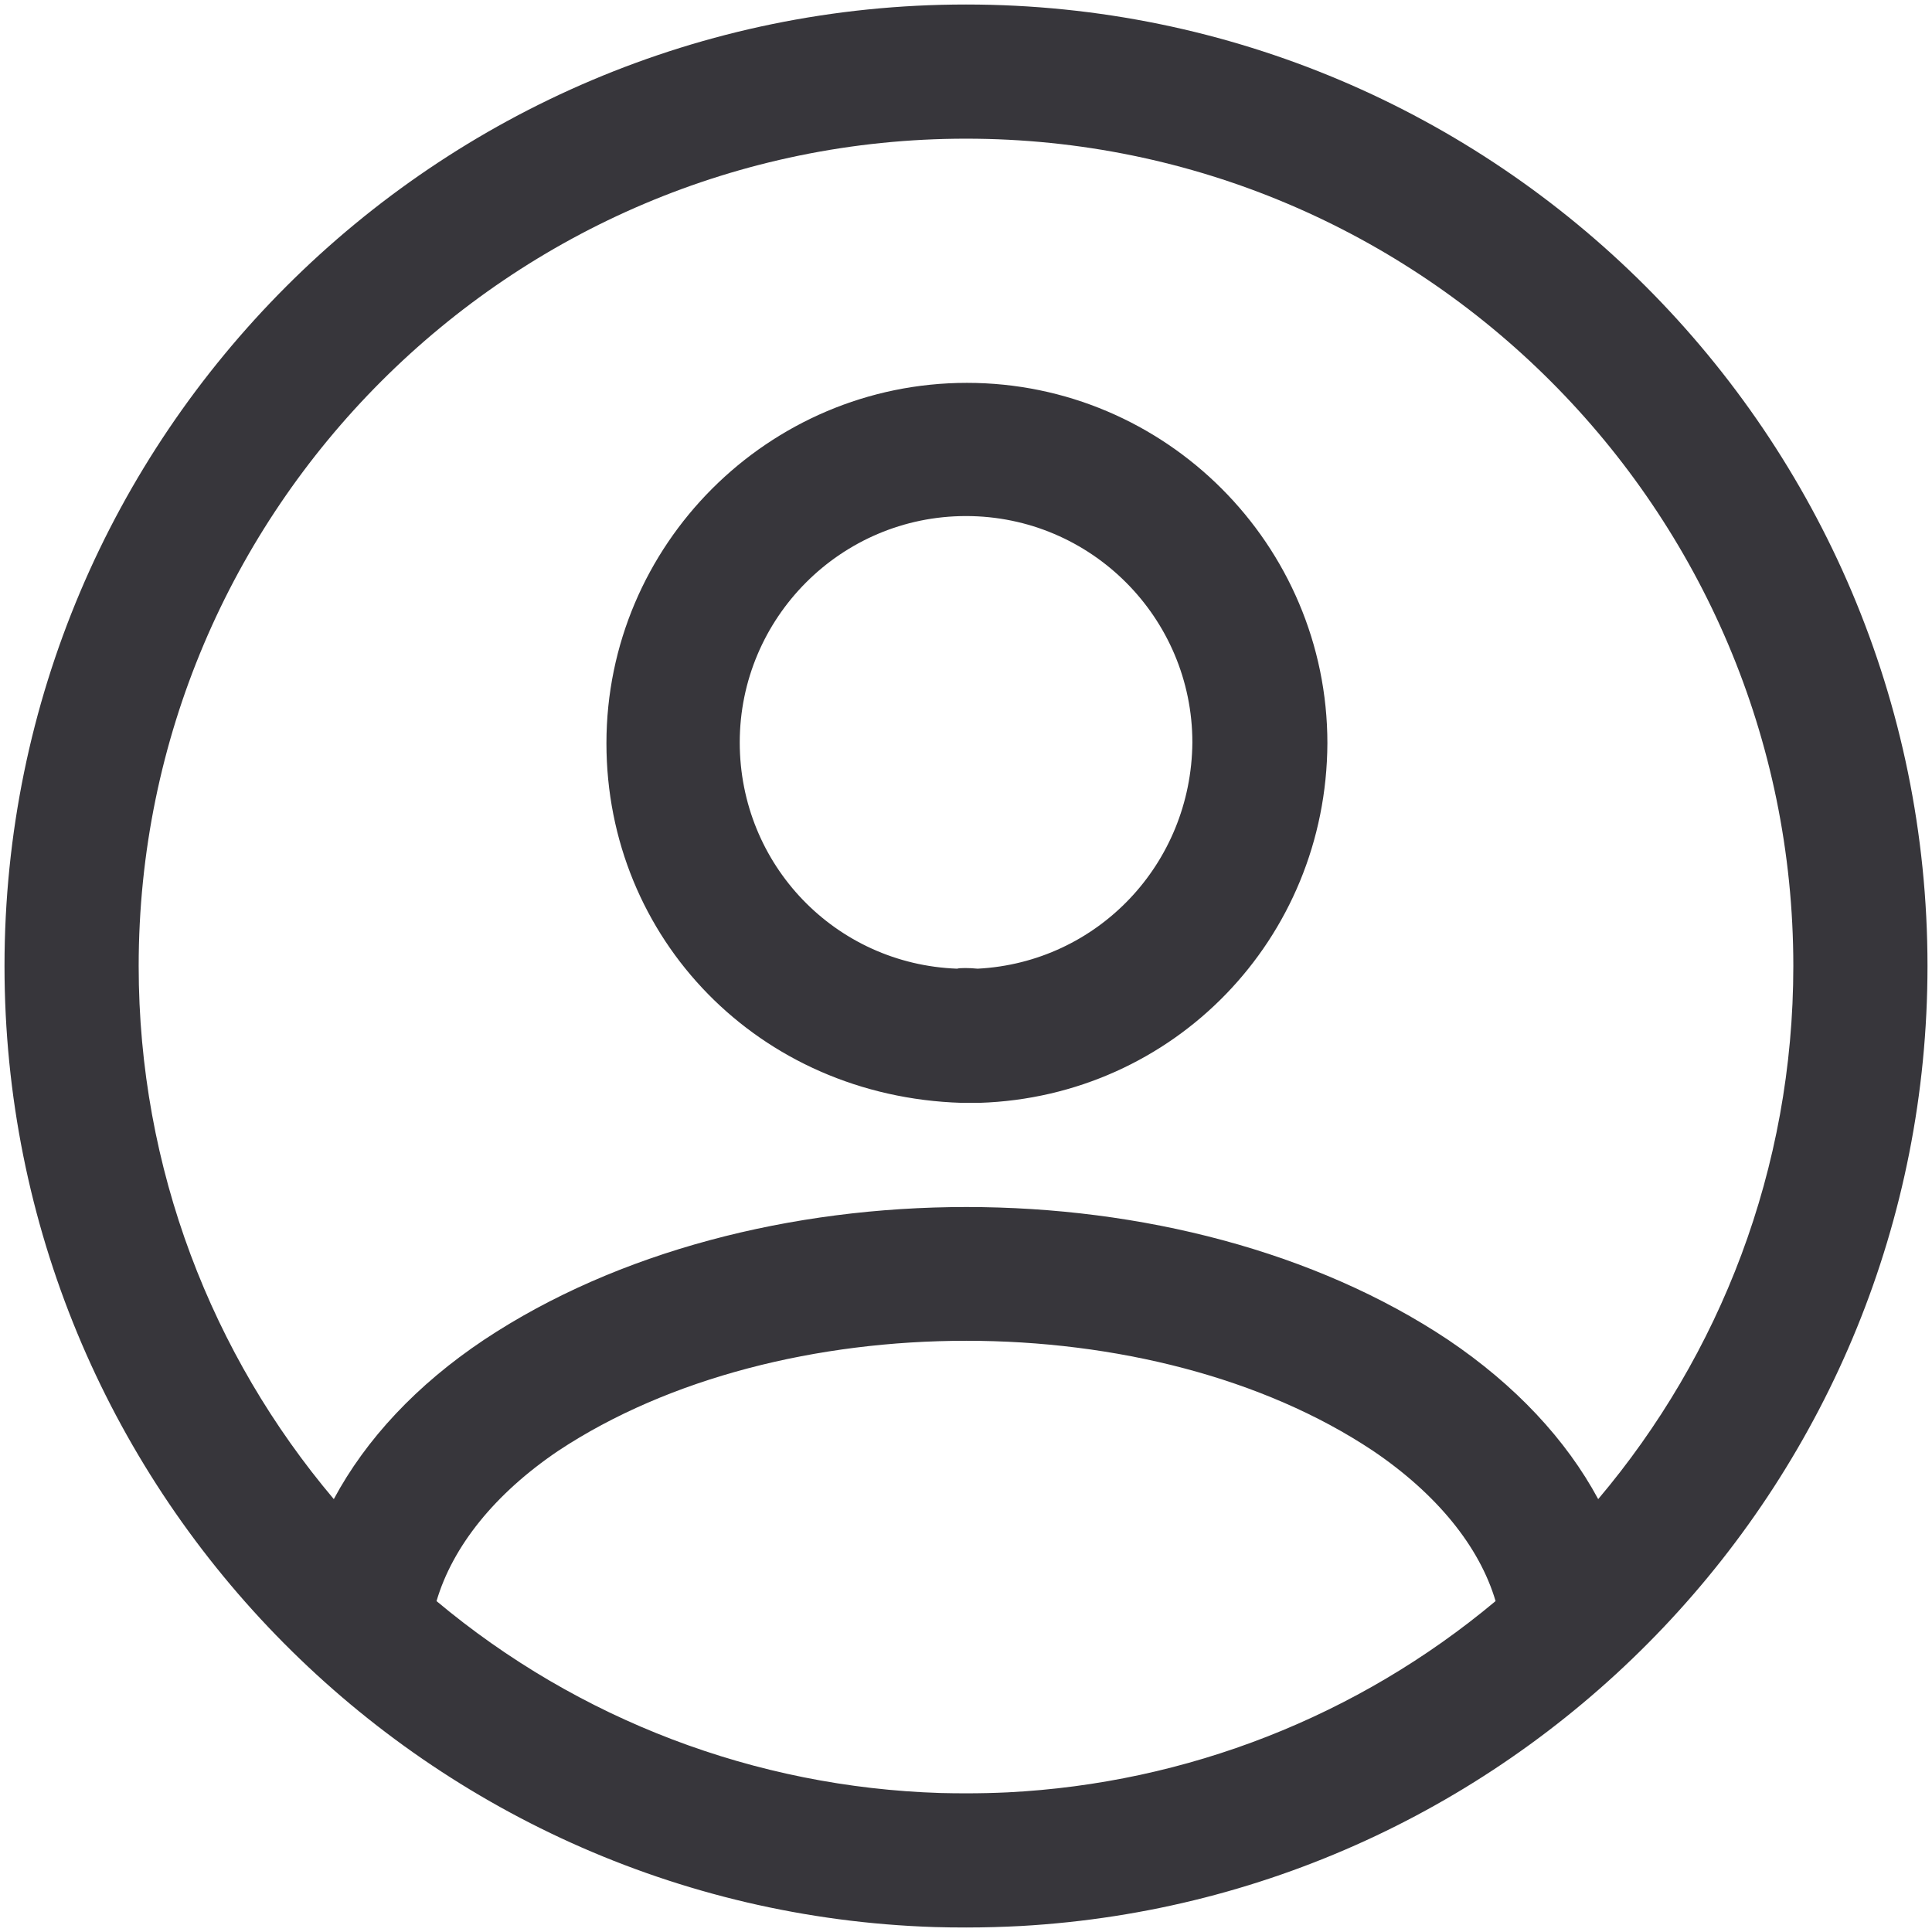 <svg width="18" height="18" viewBox="0 0 18 18" fill="none" xmlns="http://www.w3.org/2000/svg">
<g id="icon">
<path id="Union" fill-rule="evenodd" clip-rule="evenodd" d="M9.514 17.944C14.217 17.677 17.958 13.769 17.958 9C17.958 4.058 13.942 0.042 9 0.042C4.058 0.042 0.042 4.058 0.042 9C0.042 13.843 3.9 17.798 8.705 17.954C8.804 17.957 8.902 17.958 9.001 17.958C9.173 17.958 9.344 17.953 9.514 17.944ZM14.89 13.967C16.024 12.625 16.708 10.891 16.708 9C16.708 4.75 13.25 1.292 9 1.292C4.75 1.292 1.292 4.75 1.292 9C1.292 10.891 1.976 12.625 3.11 13.967C3.409 13.409 3.883 12.901 4.509 12.483C6.992 10.833 11.017 10.833 13.492 12.483C14.118 12.905 14.591 13.412 14.89 13.967ZM8.761 16.705C8.84 16.707 8.92 16.708 9 16.708C9.13 16.708 9.259 16.705 9.388 16.699C11.056 16.615 12.65 15.992 13.934 14.917C13.784 14.408 13.384 13.917 12.792 13.517C10.742 12.15 7.267 12.15 5.201 13.517C4.609 13.917 4.217 14.408 4.067 14.917C5.389 16.024 7.039 16.651 8.761 16.705ZM9.1 10.275H9.042H8.959C7.067 10.217 5.65 8.742 5.65 6.925C5.65 5.075 7.159 3.567 9.009 3.567C10.859 3.567 12.367 5.075 12.367 6.925C12.359 8.75 10.934 10.217 9.125 10.275H9.1ZM9 4.808C7.834 4.808 6.892 5.758 6.892 6.917C6.892 8.058 7.784 8.983 8.917 9.025C8.942 9.017 9.025 9.017 9.109 9.025C10.225 8.967 11.1 8.05 11.109 6.917C11.109 5.758 10.167 4.808 9 4.808Z" fill="#37363B"/>
</g>
</svg>
